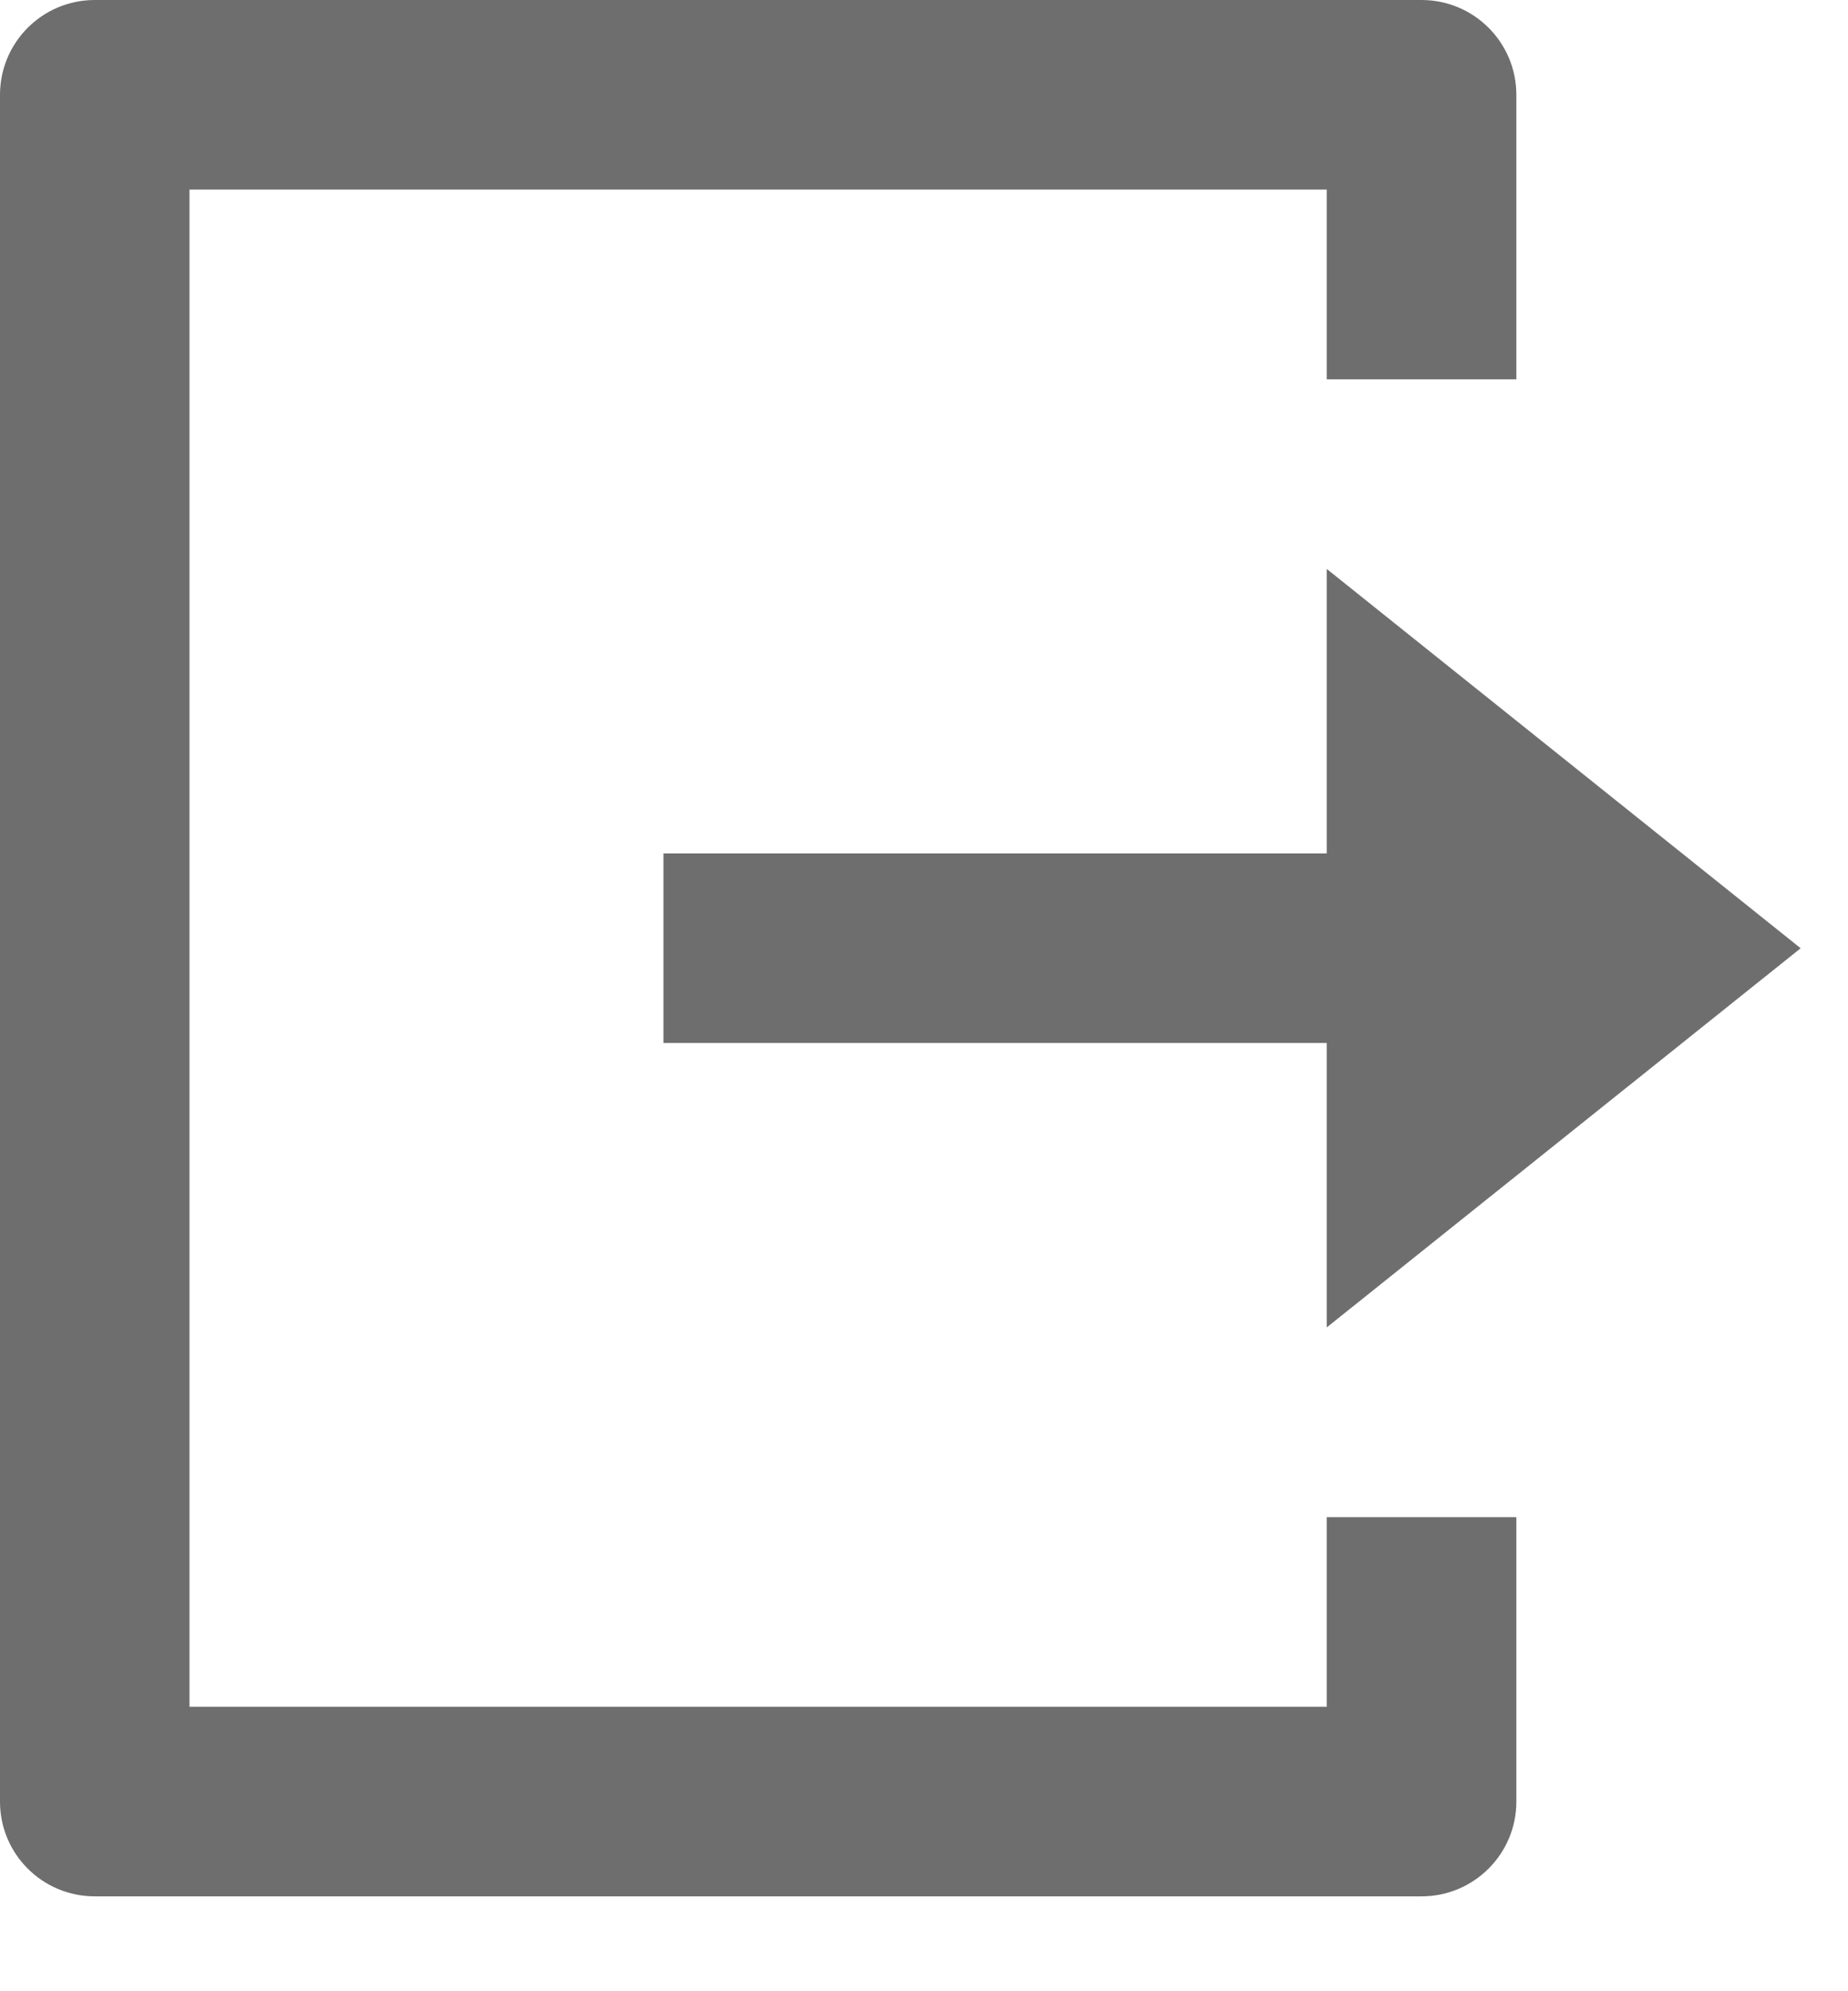 <svg width="13" height="14" viewBox="0 0 13 14" fill="none" xmlns="http://www.w3.org/2000/svg">
<path d="M0.667 13.333C0.298 13.333 0 13.035 0 12.667V0.667C0 0.298 0.298 0 0.667 0H10C10.368 0 10.667 0.298 10.667 0.667V2.667H9.333V1.333H1.333V12H9.333V10.667H10.667V12.667C10.667 13.035 10.368 13.333 10 13.333H0.667ZM9.333 9.333V7.333H4.667V6H9.333V4L12.667 6.667L9.333 9.333Z" fill="#6E6E6F"/>
</svg>
